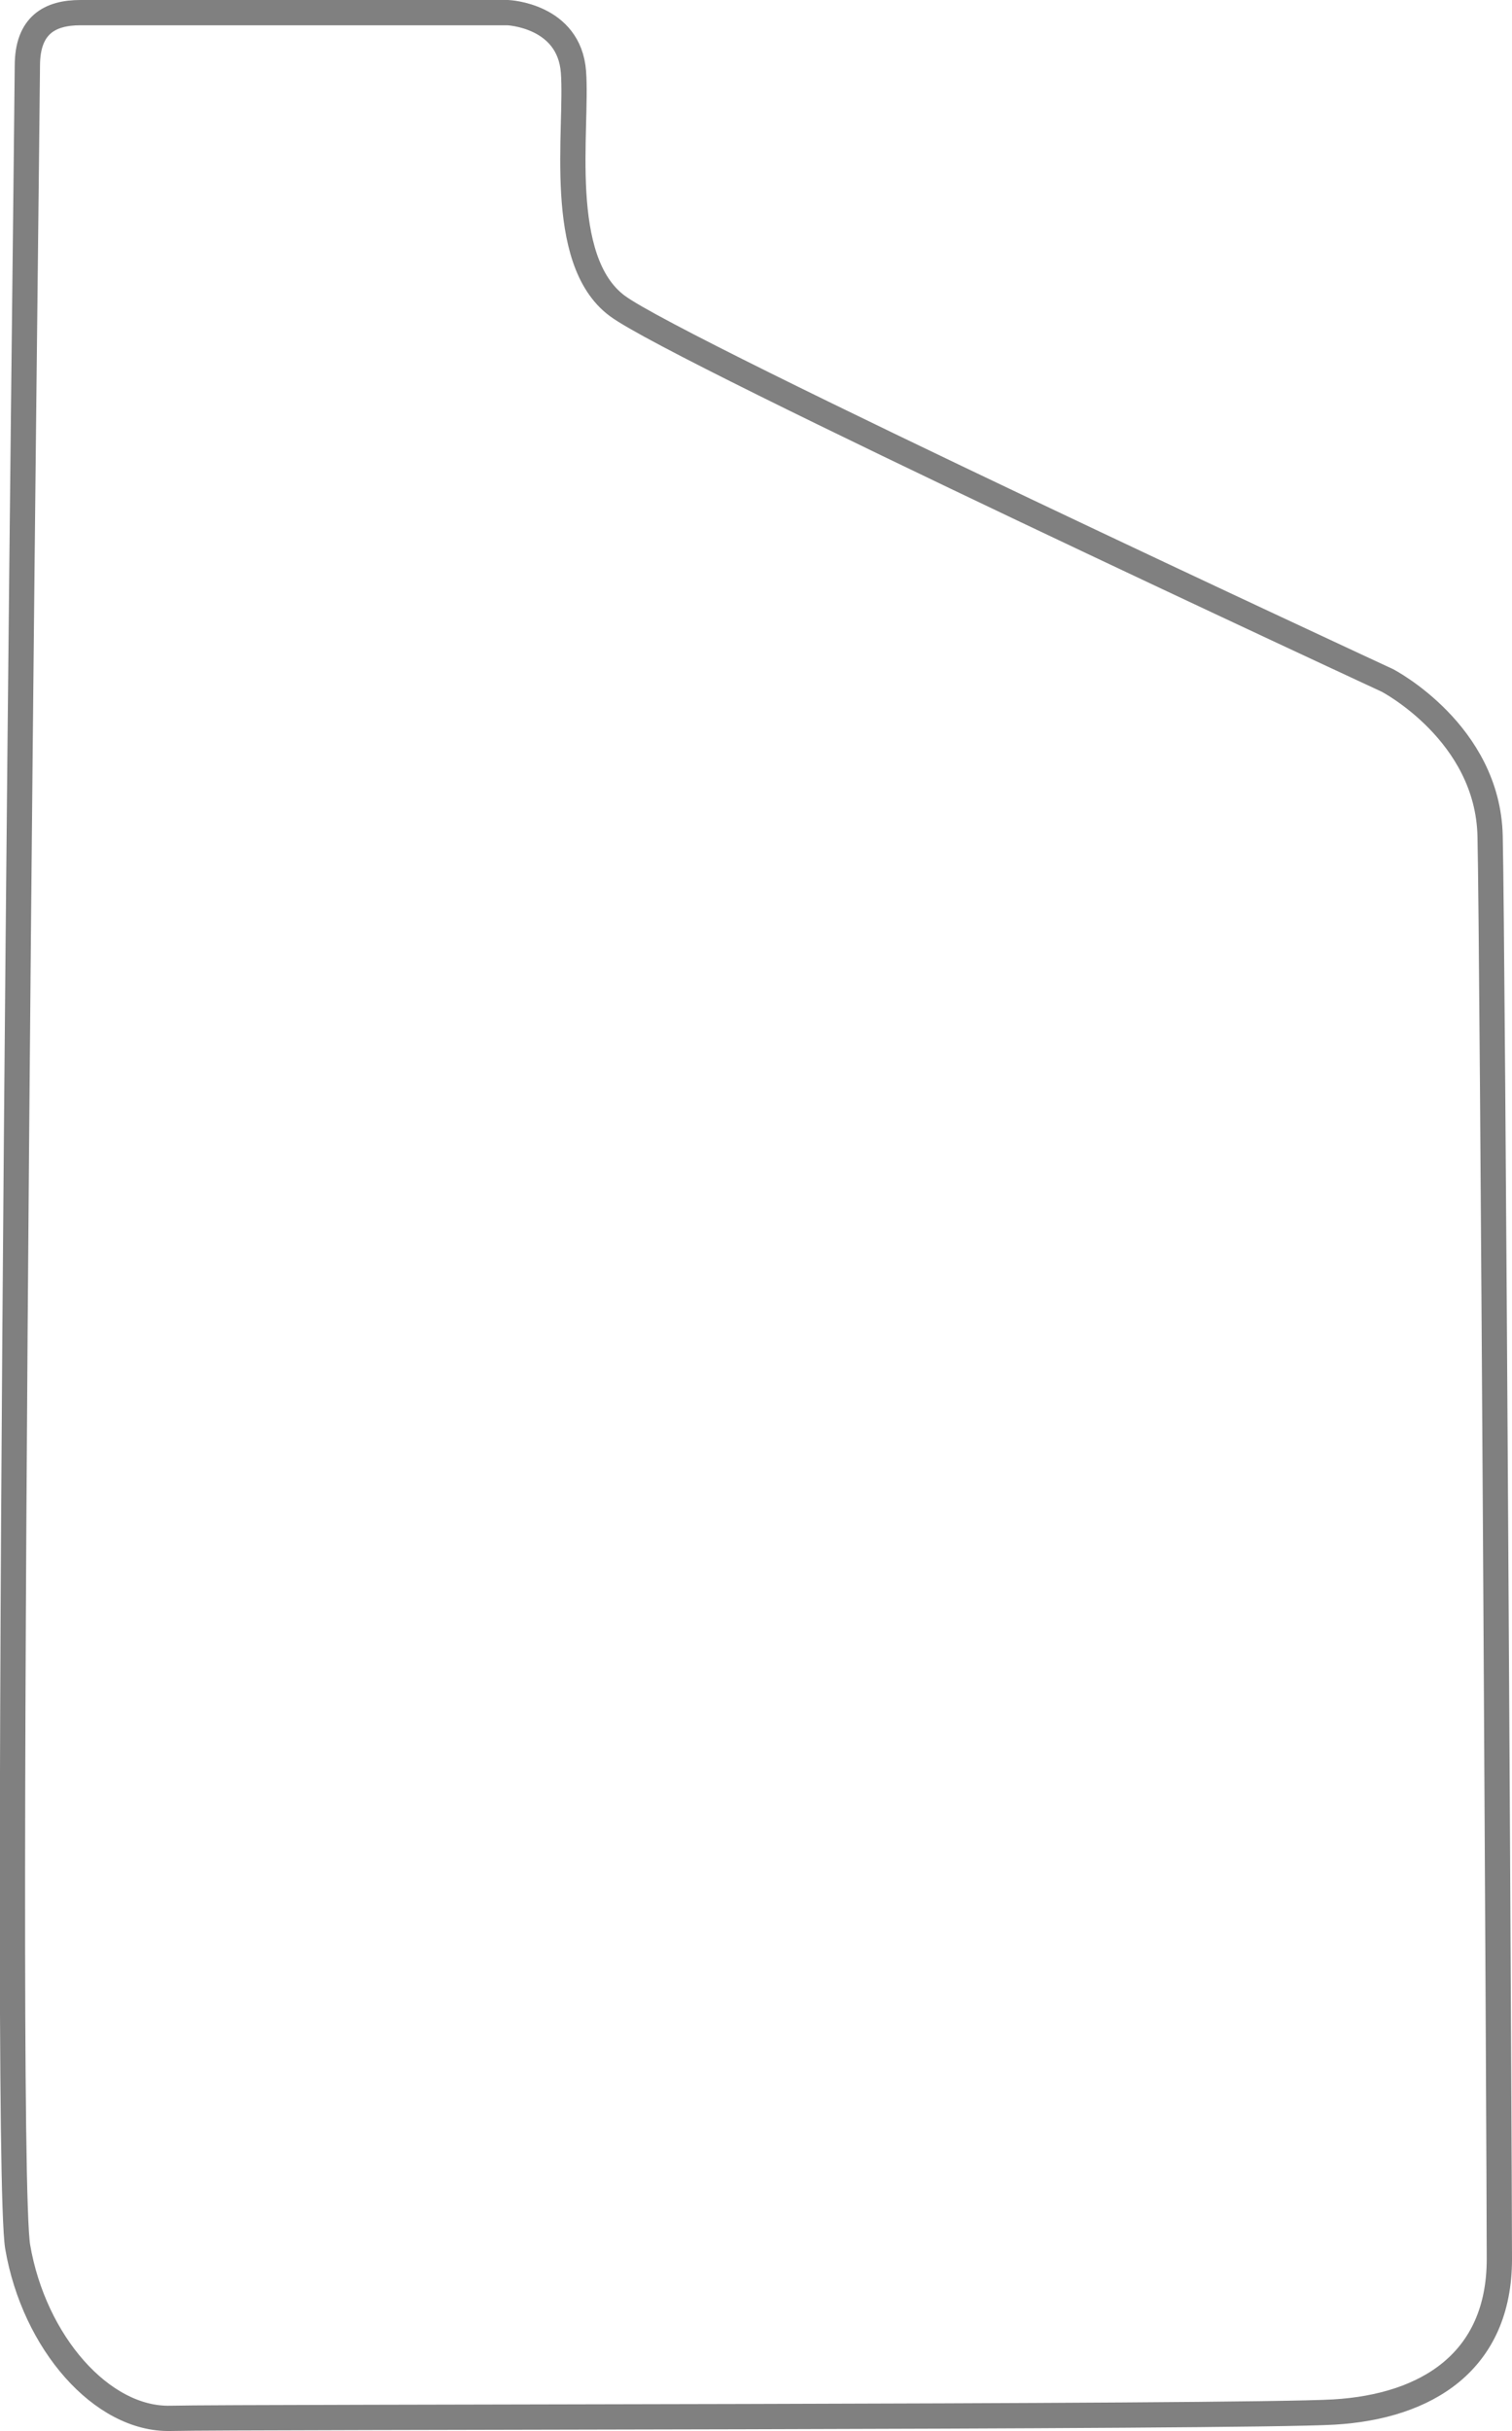 <?xml version="1.0" encoding="utf-8"?>
<!-- Generator: Adobe Illustrator 27.3.1, SVG Export Plug-In . SVG Version: 6.00 Build 0)  -->
<svg version="1.1" id="Layer_1" xmlns="http://www.w3.org/2000/svg" xmlns:xlink="http://www.w3.org/1999/xlink" x="0px" y="0px"
	 viewBox="0 0 359.1 577" style="enable-background:new 0 0 359.1 577;" xml:space="preserve">
<style type="text/css">
	.st0{fill-rule:evenodd;clip-rule:evenodd;fill:none;stroke:#808080;stroke-width:6;stroke-miterlimit:10;}
</style>
<path class="st0" d="M6.5,15.6C6.5,5.9,11.9,3,19.1,3c7.2,0,101.5,0,101.5,0s14.6,0.6,15.6,14.1s-4.3,44.6,10.4,55.5
	c14.6,10.9,182.9,88.9,182.9,88.9s23.9,12.4,24.4,37c0.6,24.6,2.2,313.4,2.2,337.7s-17.2,35-39.3,36.3c-22,1.3-260,1.1-276.3,1.5
	c-16.3,0.4-32.4-18-36.3-40.7C0.4,510.5,6.5,25.3,6.5,15.6z"/>
</svg>
